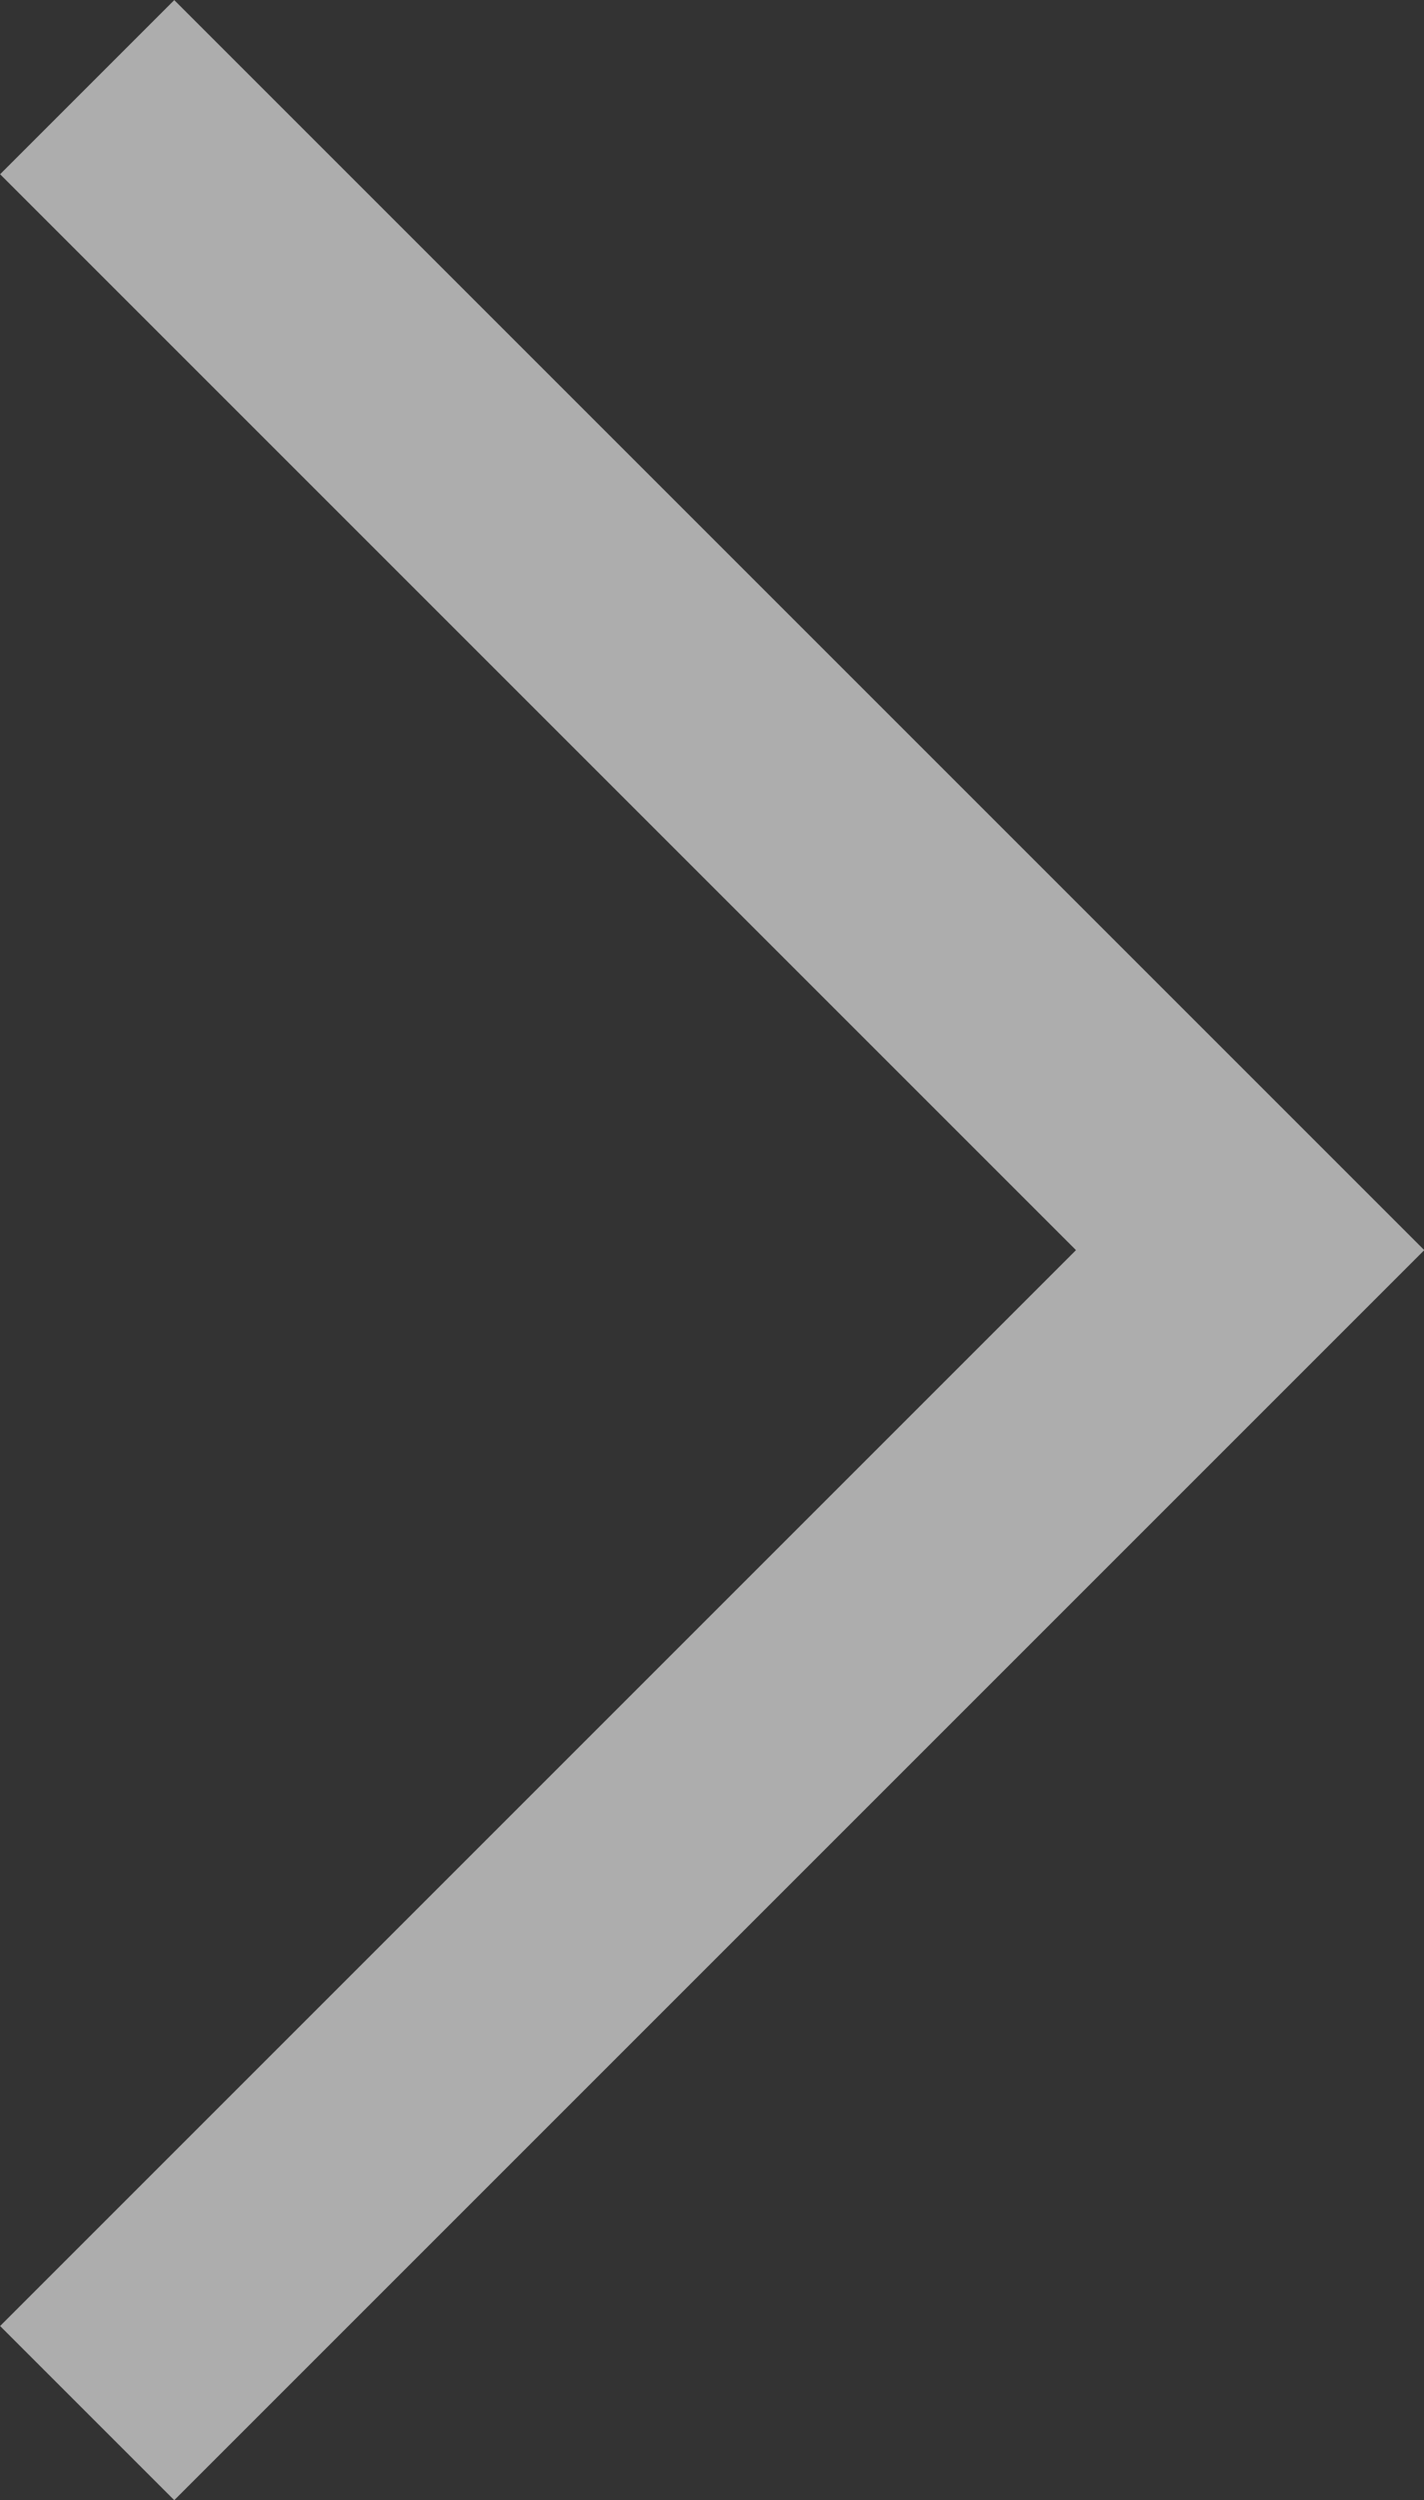 <svg xmlns="http://www.w3.org/2000/svg" width="5.782" height="10.151" viewBox="0 0 5.782 10.151"><rect x="0" y="0" width="5.782" height="10.151" fill="#333333" stroke="none"/><defs><style>.a{fill:none;stroke:#fff;stroke-miterlimit:10;opacity:0.6;}</style></defs><path class="a" d="M702.5,549.565l4.722,4.722-4.722,4.722" transform="translate(-702.146 -549.211)"/></svg>
